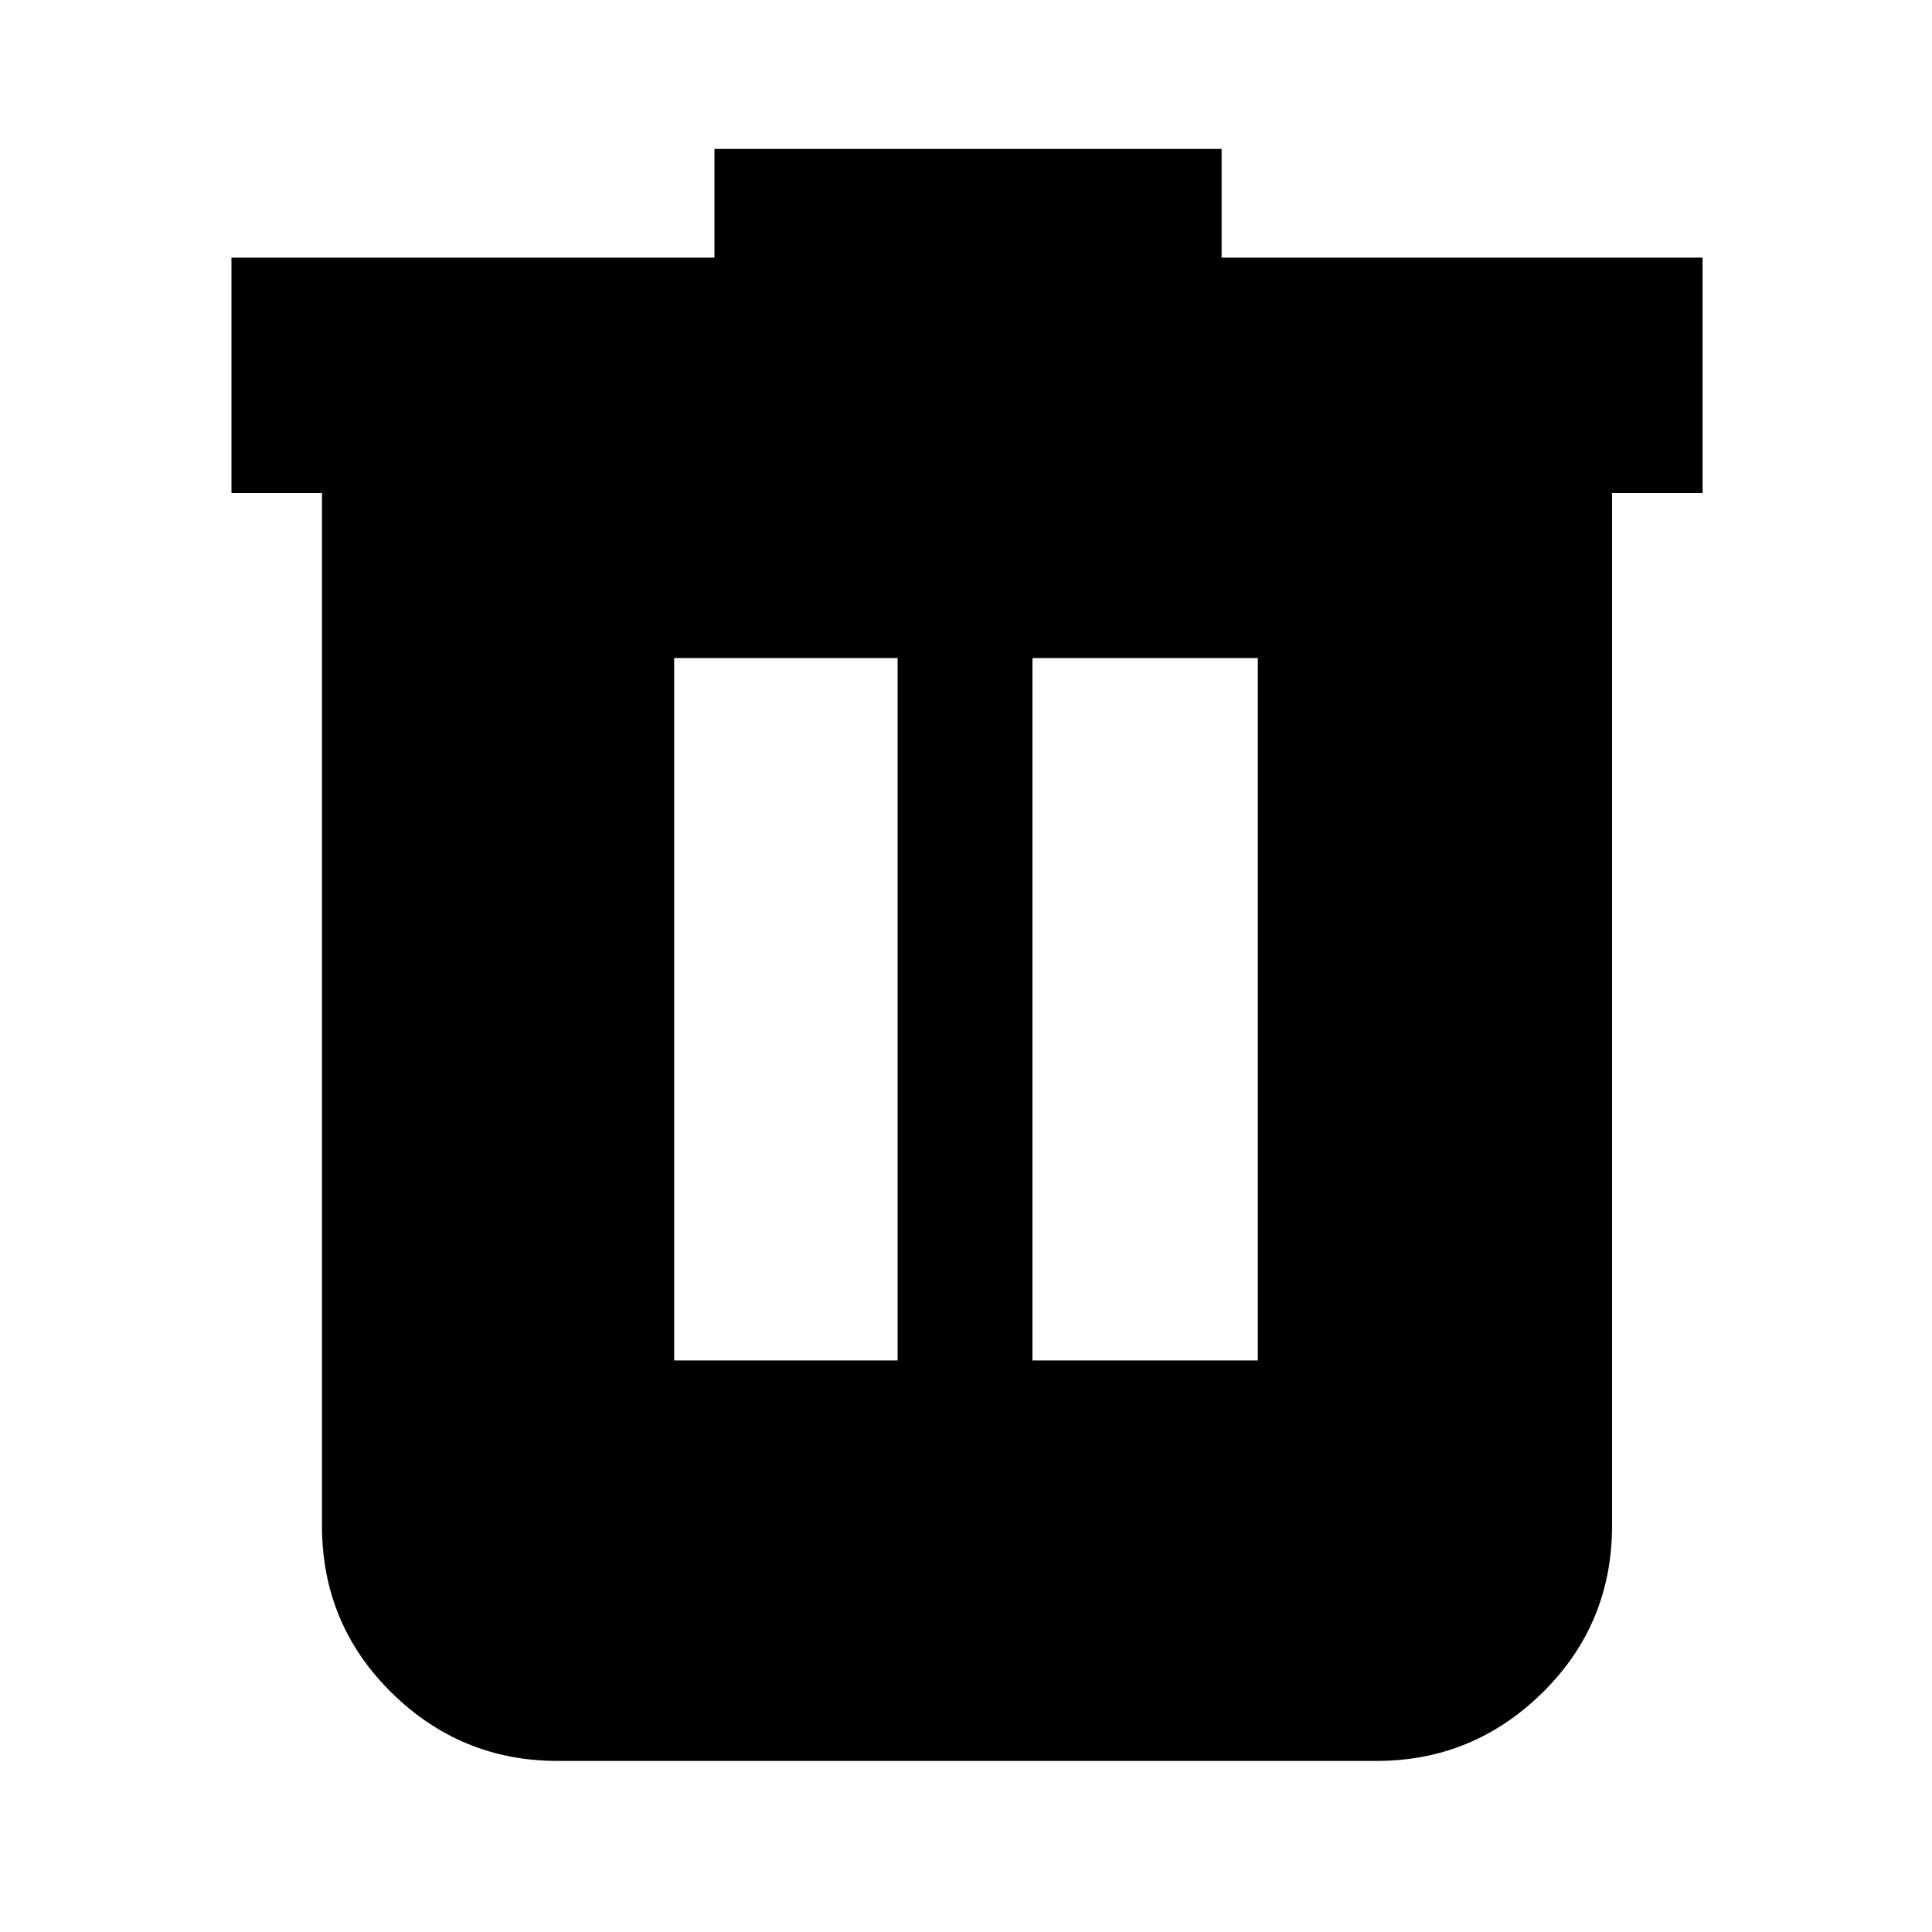 <svg xmlns="http://www.w3.org/2000/svg" height="20" width="20"><path d="M5.771 18.229q-1 0-1.719-.708-.719-.709-.719-1.729V5.104h-.937V2.667h5V1.542h5.25v1.125h4.979v2.437h-.937v10.688q0 1.02-.719 1.729-.719.708-1.719.708Zm1.208-4.146h2.313V6.812H6.979Zm3.709 0h2.333V6.812h-2.333Z"/></svg>
